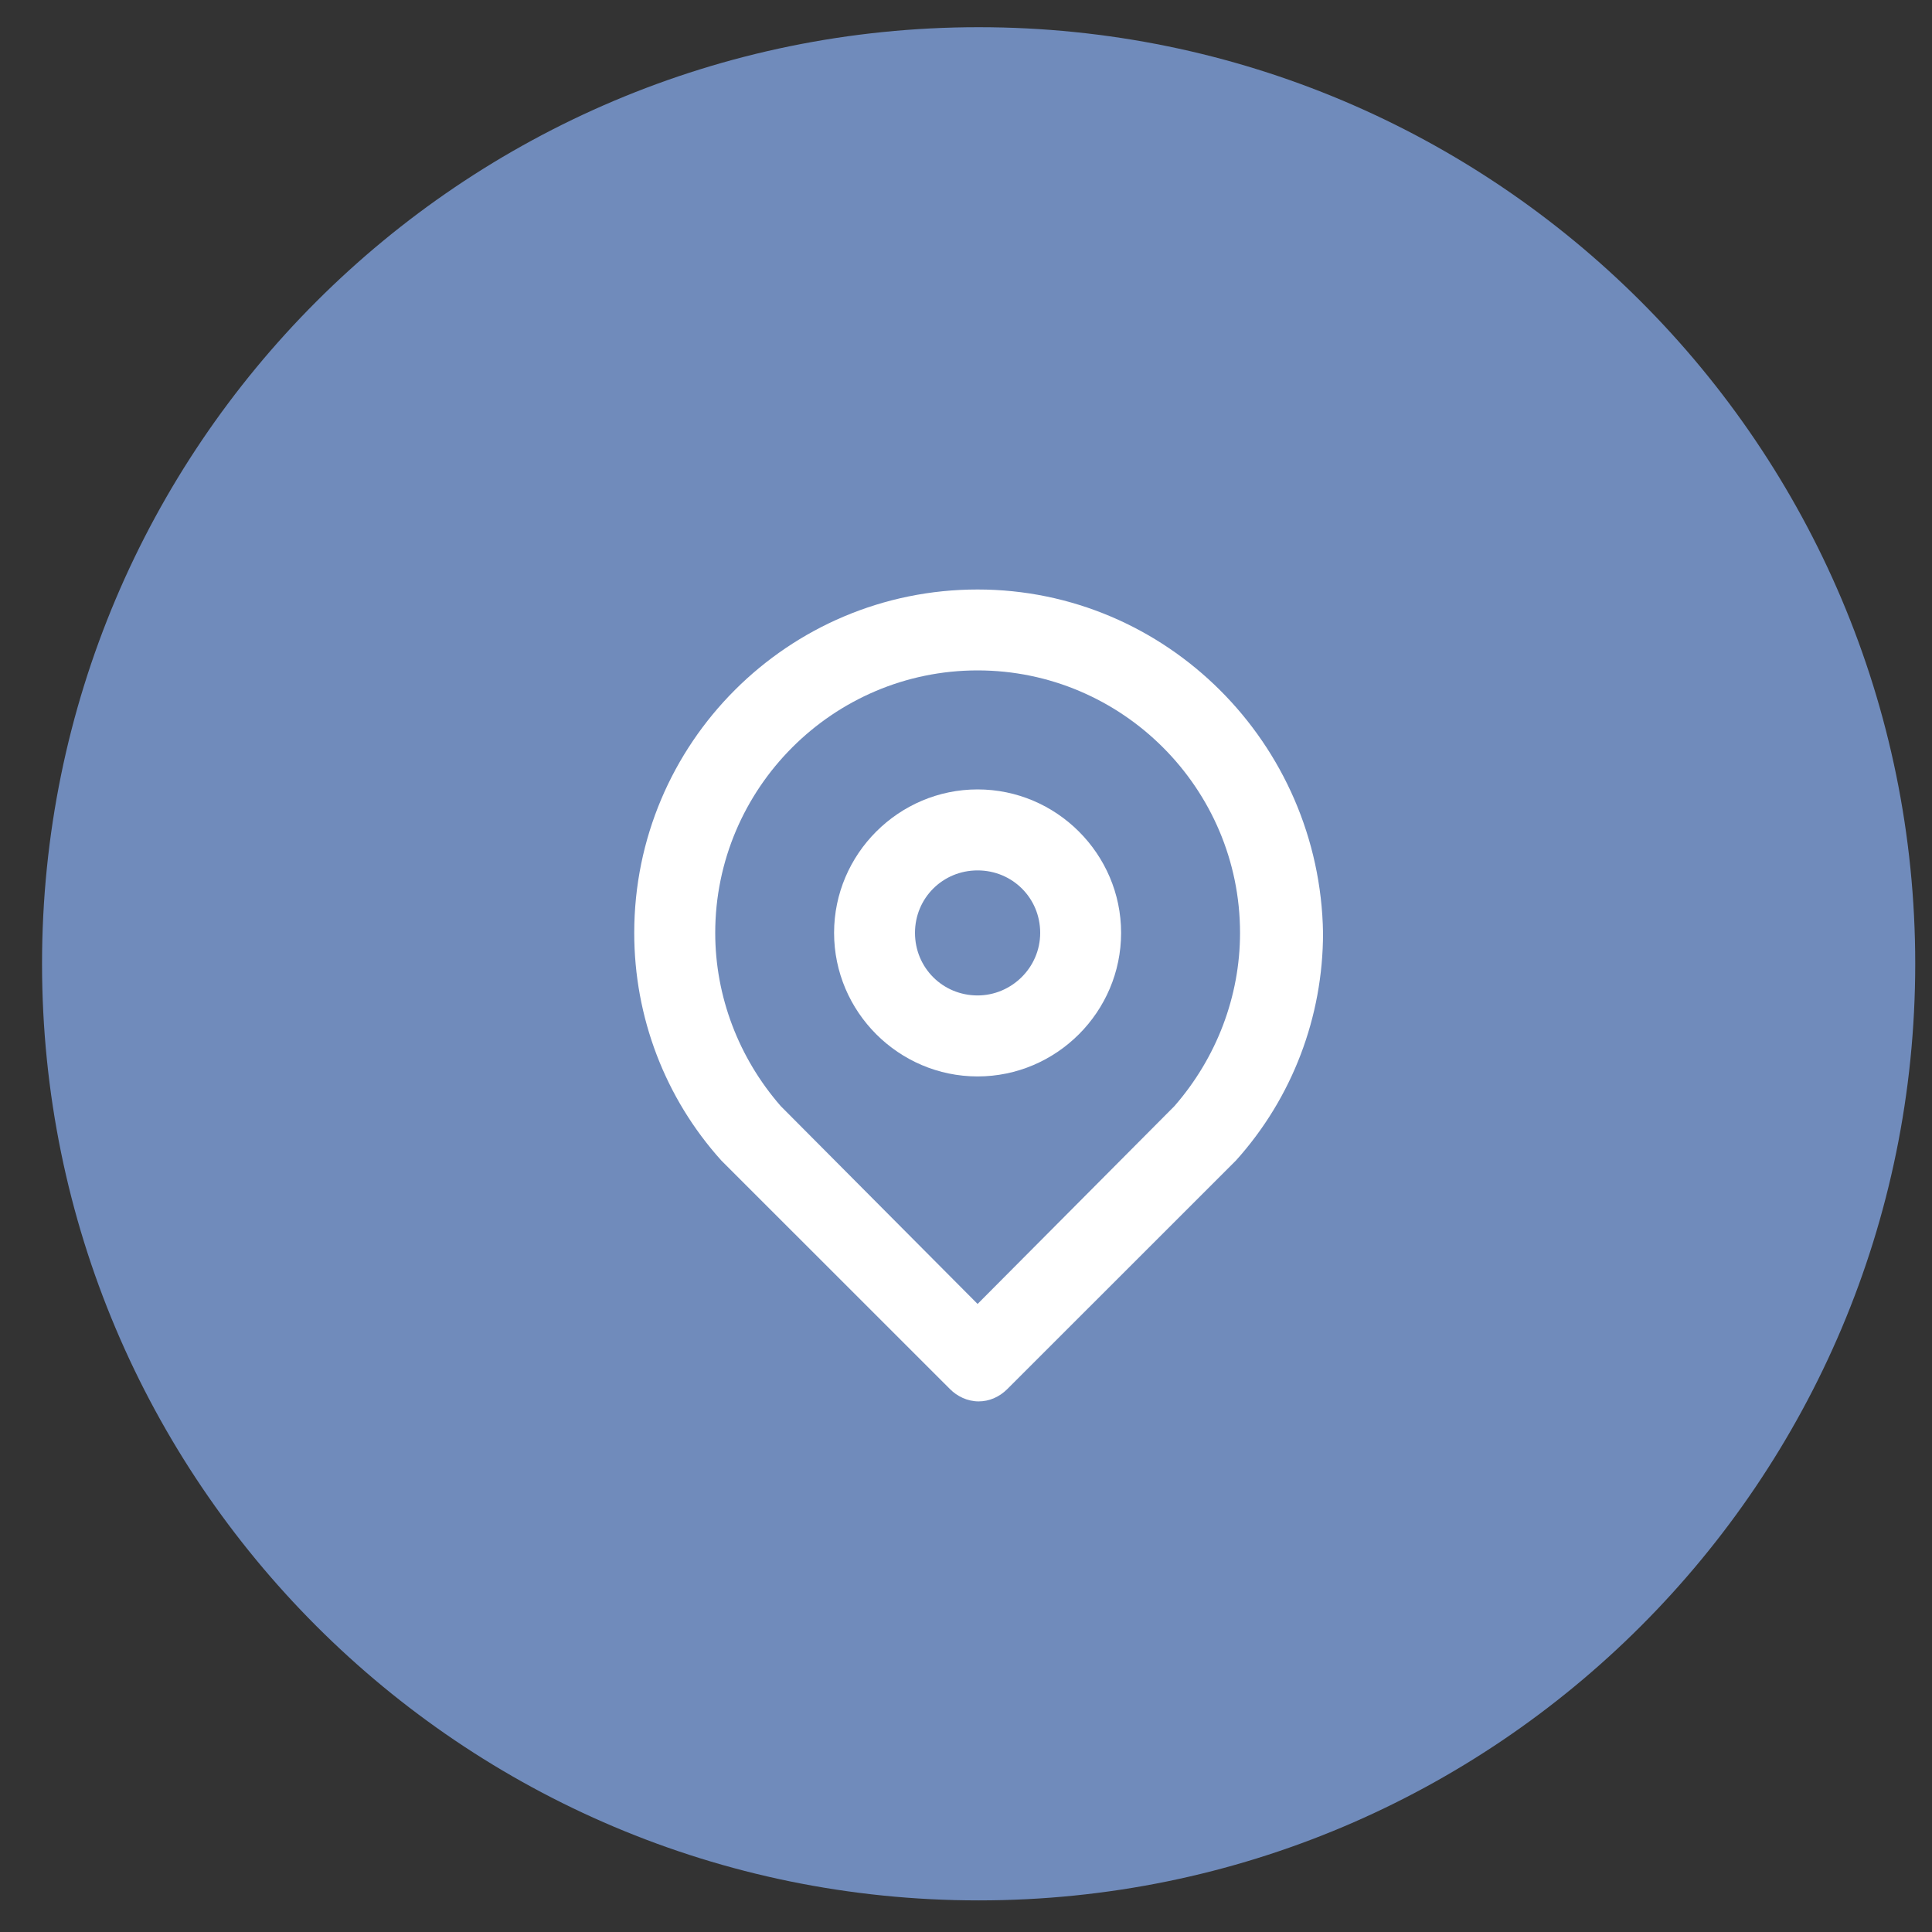 <?xml version="1.0" encoding="UTF-8" standalone="no"?>
<svg width="25px" height="25px" viewBox="0 0 25 25" version="1.1" xmlns="http://www.w3.org/2000/svg" xmlns:xlink="http://www.w3.org/1999/xlink">
    <rect x="0" y="0" width="25" height="25" fill="#333333" stroke="none"/>
    <!-- Generator: Sketch 42 (36781) - http://www.bohemiancoding.com/sketch -->
    <title>icon-location-blue</title>
    <desc>Created with Sketch.</desc>
    <defs></defs>
    <g id="buscador-detalle" stroke="none" stroke-width="1" fill="none" fill-rule="evenodd">
        <g id="home-buscador" transform="translate(-564, -529)">
            <g id="resultados-buscador" transform="translate(1, 0)">
                <g id="icon-location-blue" transform="translate(563, 529)">
                    <path d="M24.783,12.471 C24.783,19.165 19.357,24.591 12.664,24.591 C5.97,24.591 0.544,19.165 0.544,12.471 C0.544,5.778 5.97,0.352 12.664,0.352 C19.357,0.352 24.783,5.778 24.783,12.471" id="Fill-925" fill="#708BBB"></path>
                    <path d="M12.65,12.881 C12.199,12.881 11.84,12.523 11.84,12.071 C11.84,11.621 12.199,11.263 12.65,11.263 C13.101,11.263 13.46,11.621 13.46,12.071 C13.46,12.523 13.087,12.881 12.65,12.881 M12.65,10.215 C11.629,10.215 10.793,11.051 10.793,12.071 C10.793,13.093 11.629,13.929 12.65,13.929 C13.671,13.929 14.507,13.093 14.507,12.071 C14.507,11.051 13.671,10.215 12.65,10.215" id="Fill-926" fill="#FFFFFF"></path>
                    <path d="M15.197,14.313 L12.65,16.873 L10.103,14.313 C9.559,13.69 9.255,12.893 9.255,12.072 C9.255,10.201 10.78,8.675 12.65,8.675 C14.52,8.675 16.046,10.201 16.046,12.072 C16.046,12.893 15.741,13.69 15.197,14.313 M12.65,7.628 C10.196,7.628 8.207,9.618 8.207,12.072 C8.207,13.159 8.604,14.207 9.334,15.017 C9.347,15.03 9.347,15.03 9.36,15.043 L12.292,17.974 C12.384,18.067 12.517,18.134 12.664,18.134 C12.796,18.134 12.928,18.081 13.035,17.974 L15.967,15.043 C15.979,15.03 15.979,15.03 15.993,15.017 C16.722,14.207 17.12,13.159 17.12,12.072 C17.081,9.618 15.091,7.628 12.65,7.628" id="Fill-927" fill="#FFFFFF"></path>
                </g>
            </g>
        </g>
    </g>
</svg>